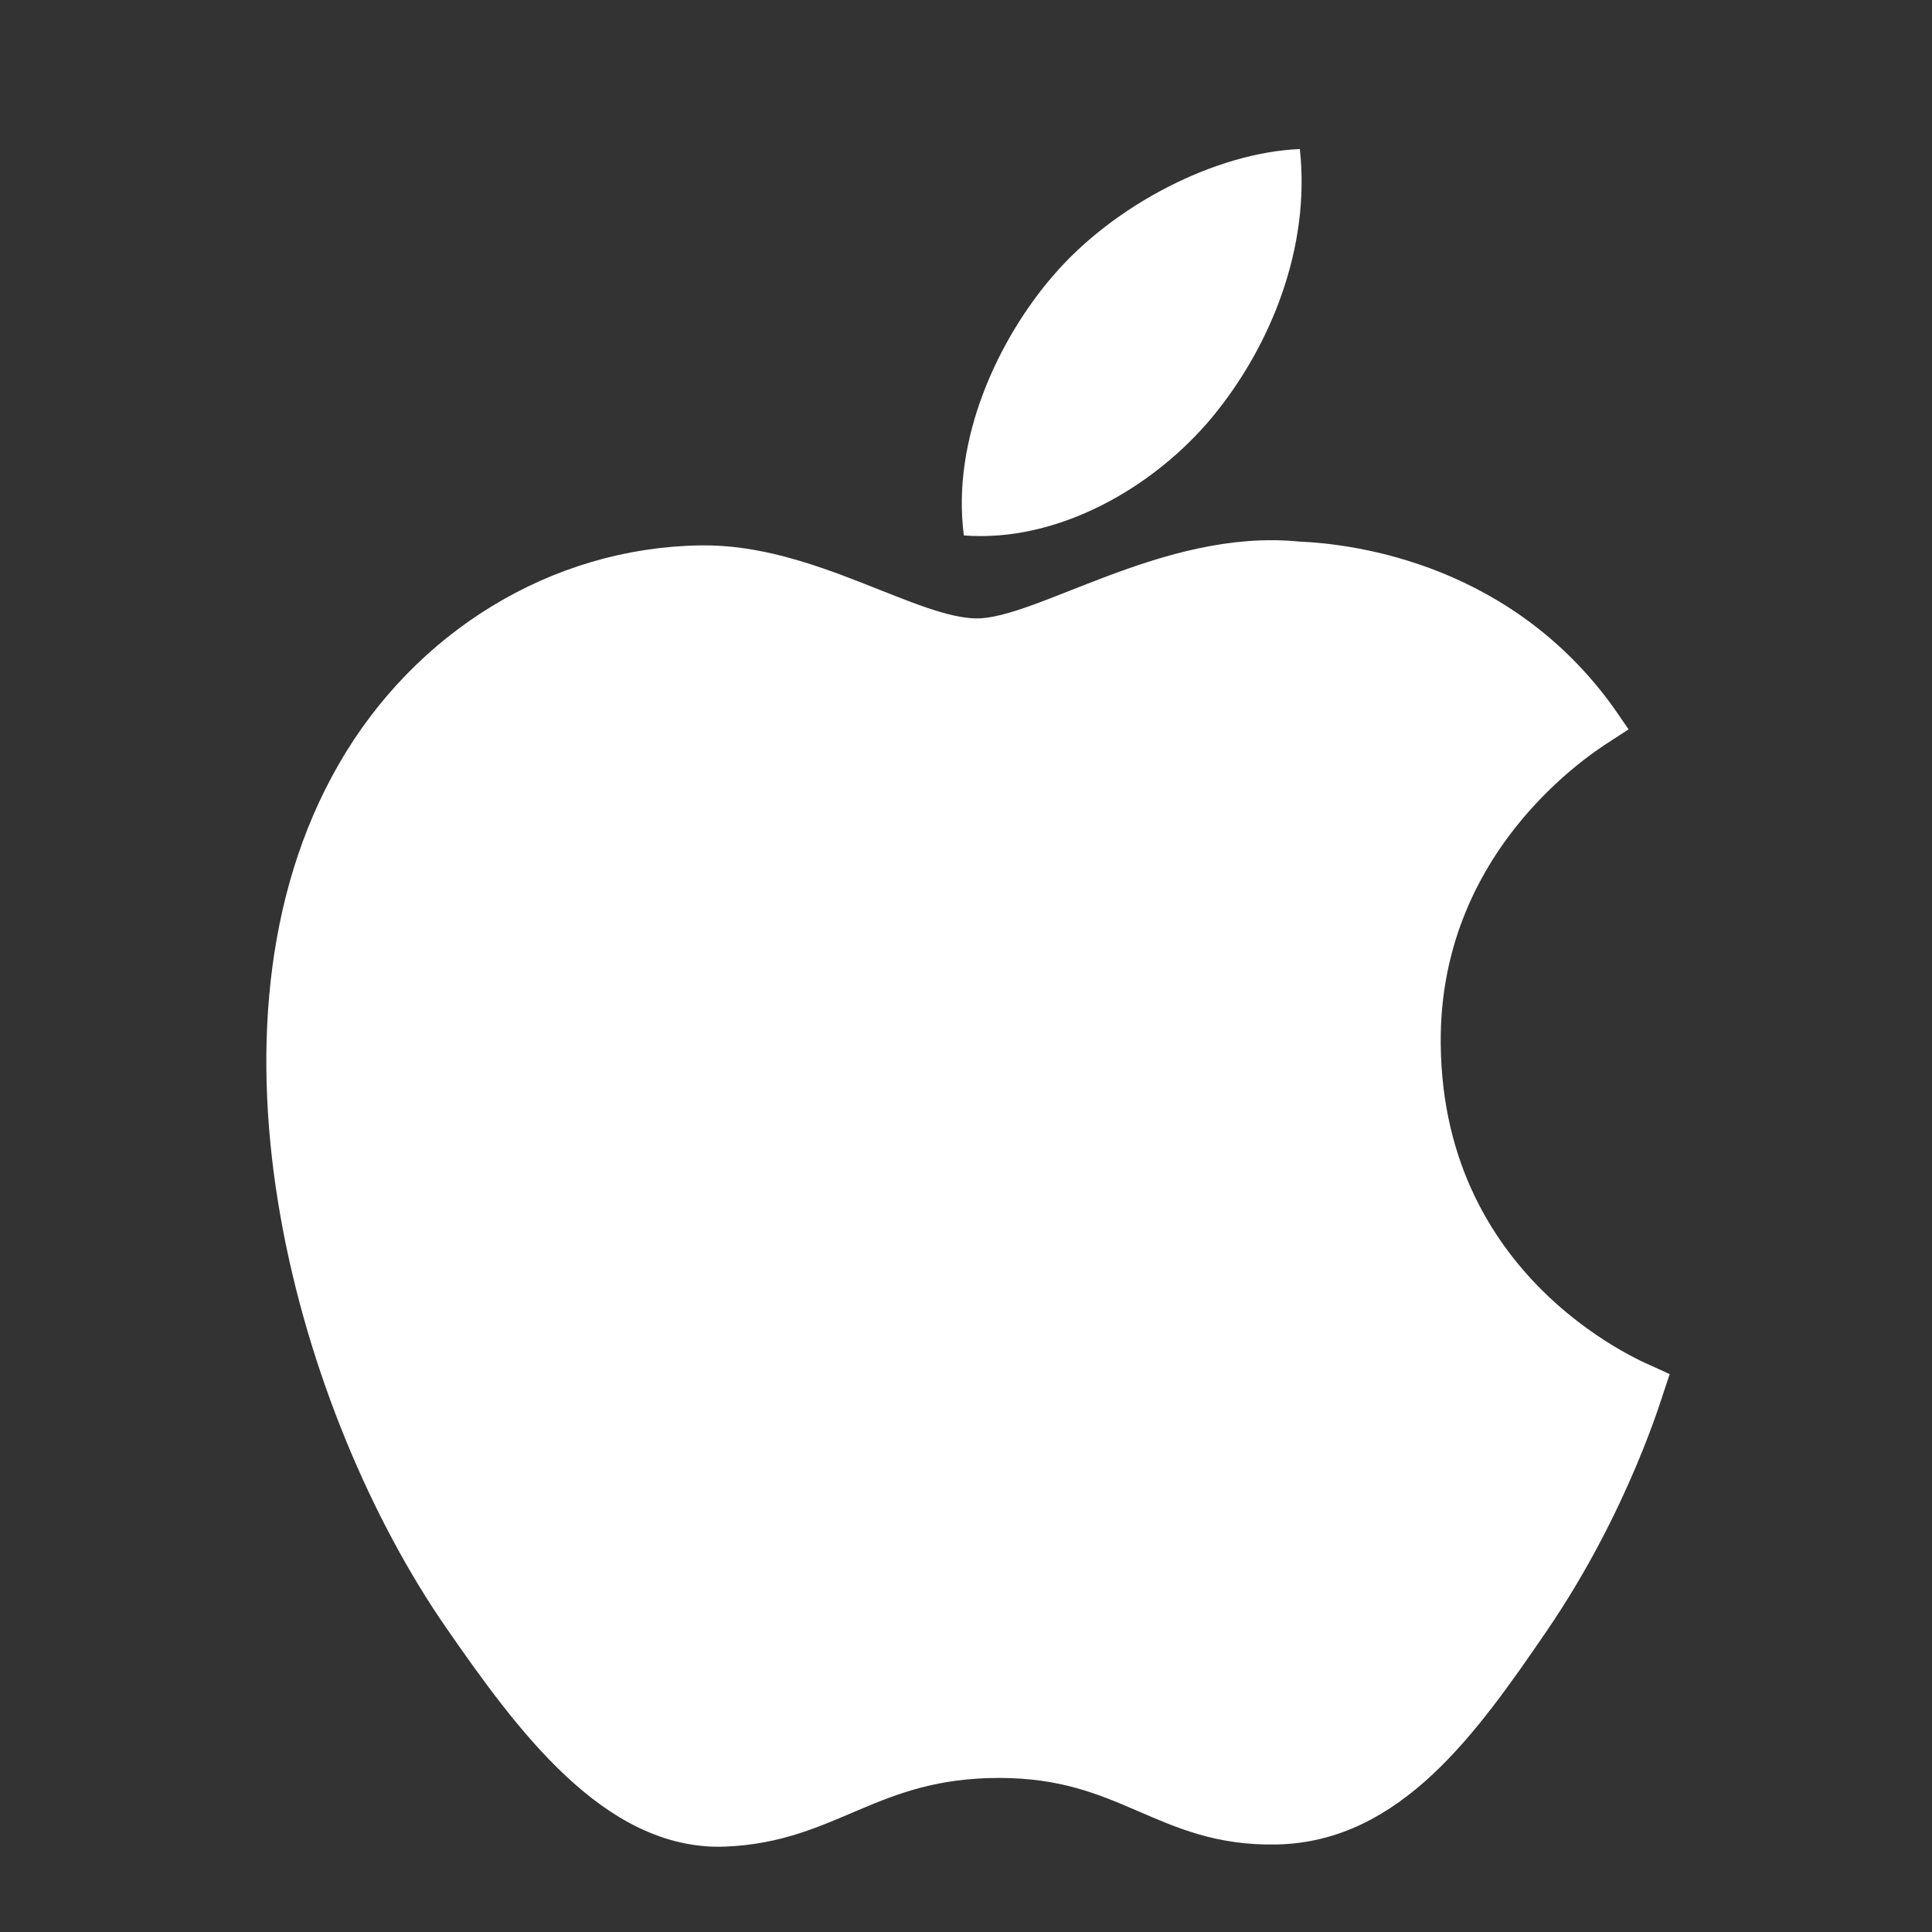 <svg width="56.693" height="56.693" xmlns="http://www.w3.org/2000/svg">

 <rect width="100%" height="100%" fill="#333333" stroke="none"/>

 <g>
  <title>background</title>
  <rect fill="none" id="canvas_background" height="402" width="582" y="-1" x="-1"/>
 </g>
 <g>
  <title>Layer 1</title>
  <path fill="#ffffff" stroke="#ffffff" id="svg_2" d="m41.777,30.636c-0.062,-6.232 5.082,-9.221 5.312,-9.372c-2.891,-4.227 -7.395,-4.807 -8.998,-4.873c-3.83,-0.389 -7.477,2.256 -9.42,2.256c-1.939,0 -4.941,-2.199 -8.117,-2.143c-4.178,0.062 -8.029,2.43 -10.179,6.17c-4.339,7.527 -1.11,18.682 3.118,24.791c2.067,2.986 4.532,6.346 7.766,6.223c3.117,-0.123 4.293,-2.016 8.061,-2.016s4.826,2.016 8.123,1.953c3.352,-0.061 5.477,-3.043 7.527,-6.041c2.373,-3.469 3.35,-6.828 3.408,-6.998c-0.073,-0.034 -6.534,-2.509 -6.601,-9.95z"/>
  <path fill="#ffffff" id="svg_3" d="m35.582,12.229c1.715,-2.082 2.877,-4.975 2.561,-7.855c-2.475,0.1 -5.471,1.645 -7.248,3.725c-1.592,1.846 -2.984,4.785 -2.611,7.613c2.761,0.214 5.577,-1.405 7.298,-3.483z"/>
 </g>
</svg>